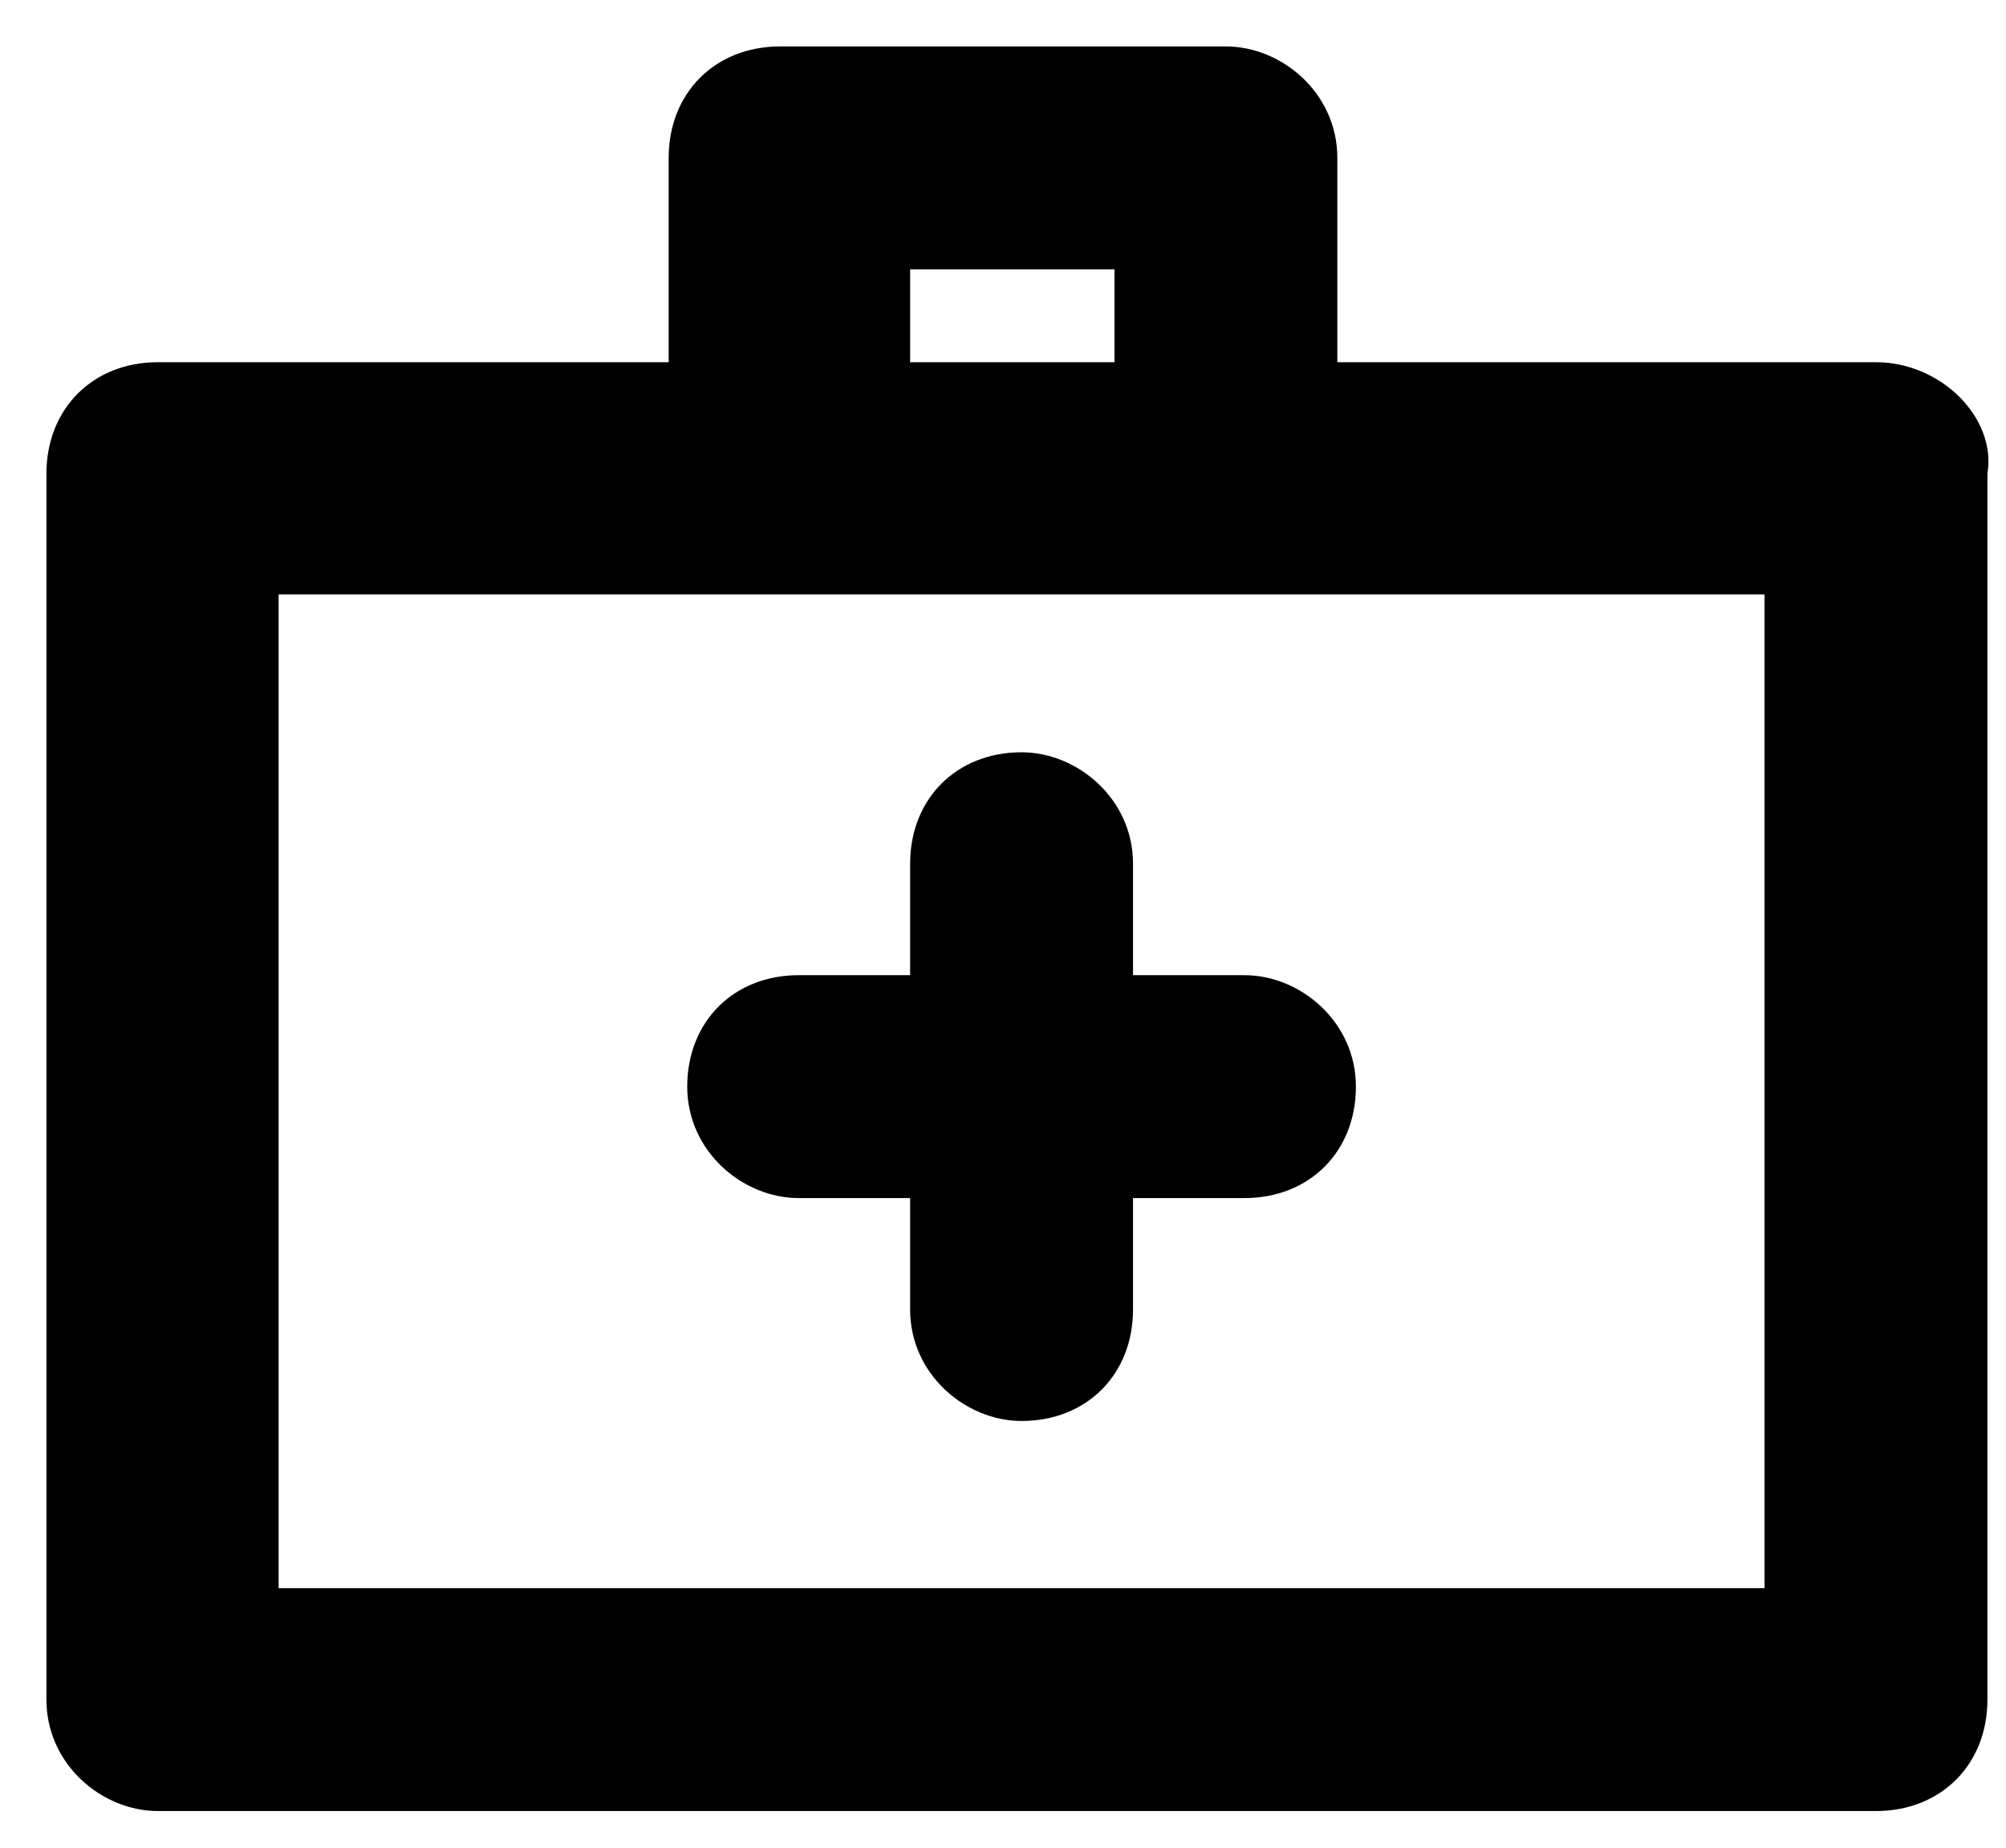 <svg preserveAspectRatio="xMinYMid" viewBox="-410 478 21.6 19.9" xmlns="http://www.w3.org/2000/svg"><path d="m-389.8 481.9h-5.8v-2.2c0-.7-.6-1.2-1.2-1.2h-4.8c-.7 0-1.2.5-1.2 1.2v2.2h-5.5c-.7 0-1.2.5-1.2 1.2v13.2c0 .7.6 1.2 1.2 1.2h18.5c.7 0 1.2-.5 1.2-1.2v-13.2c.1-.6-.5-1.2-1.2-1.2zm-10.4-1h2.2v1h-2.2zm9.2 14.2h-16v-10.7h16z"/><path d="m-397.8 487.3c0-.7-.6-1.2-1.2-1.2-.7 0-1.2.5-1.2 1.2v1.2h-1.2c-.7 0-1.2.5-1.2 1.2s.6 1.2 1.2 1.2h1.2v1.2c0 .7.6 1.2 1.2 1.2.7 0 1.2-.5 1.2-1.2v-1.2h1.2c.7 0 1.2-.5 1.2-1.2s-.6-1.2-1.2-1.2h-1.2z"/></svg>